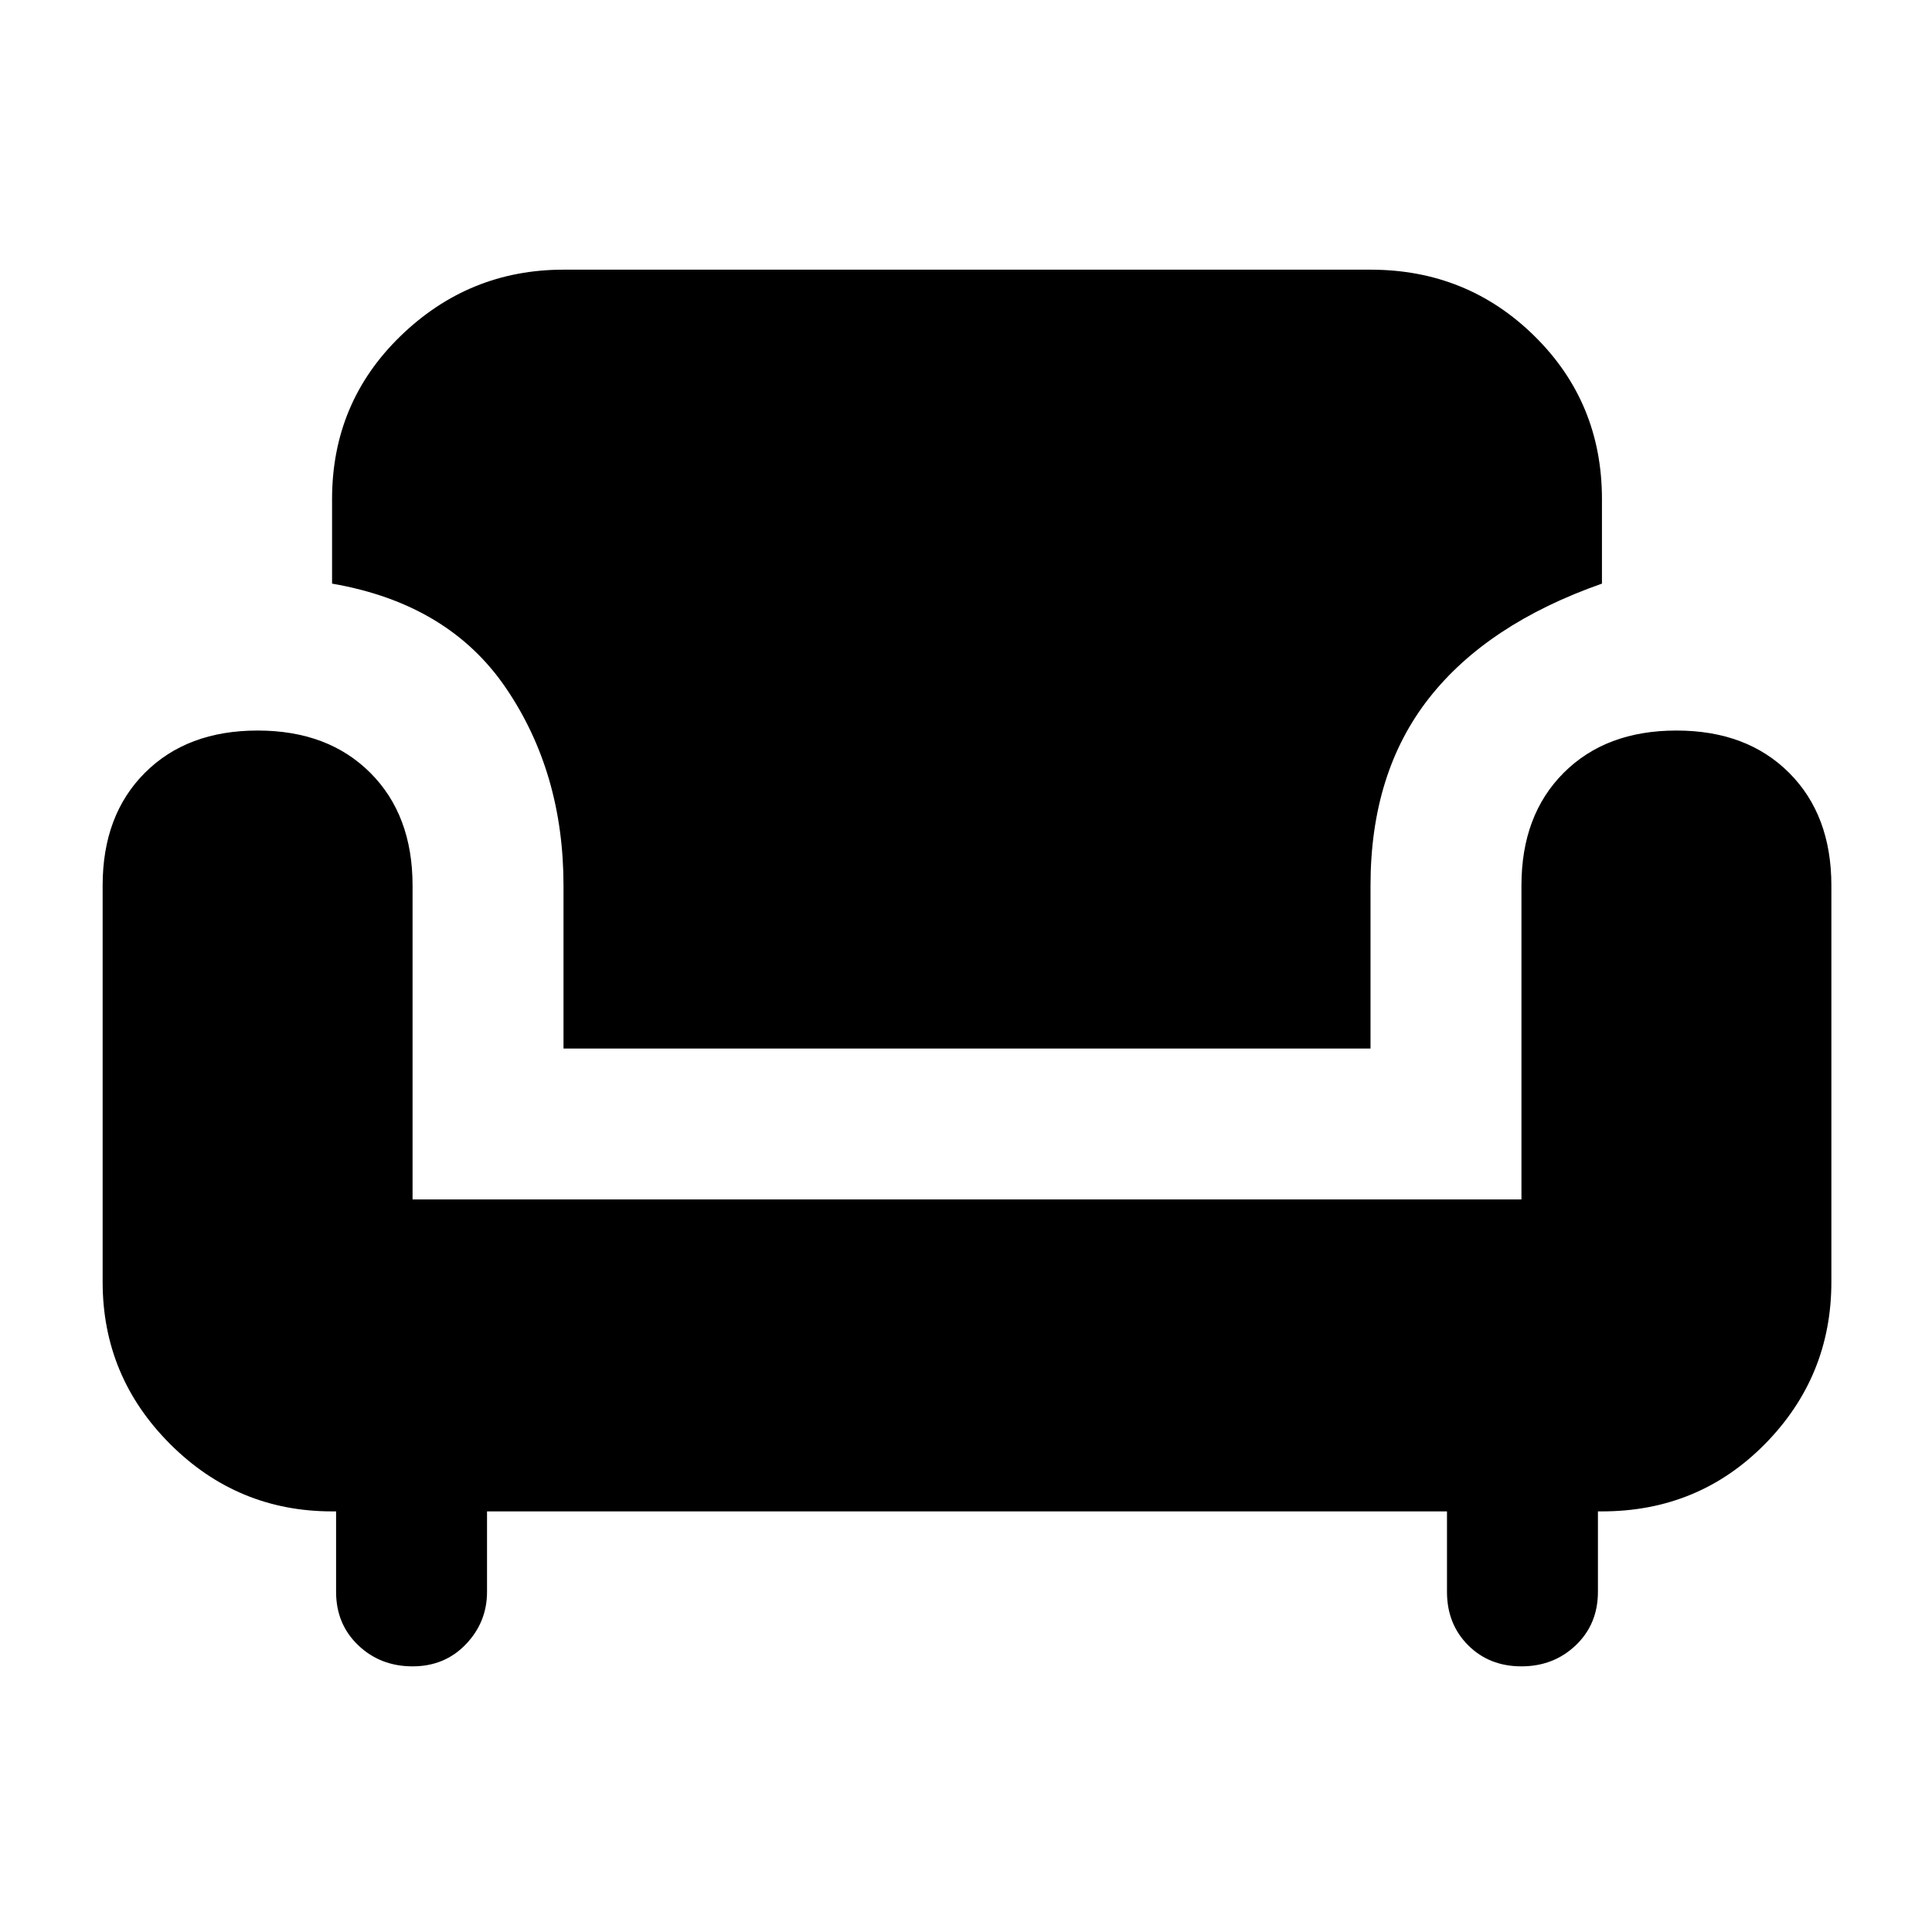 <svg xmlns="http://www.w3.org/2000/svg" height="24" width="24"><path d="M7 13.025V11Q7 9.6 6.287 8.55Q5.575 7.5 4.125 7.25V6.2Q4.125 5 4.975 4.175Q5.825 3.35 7 3.35H17.025Q18.225 3.35 19.062 4.175Q19.9 5 19.9 6.2V7.25Q18.475 7.75 17.75 8.675Q17.025 9.6 17.025 11V13.025ZM5.125 20.7Q4.725 20.7 4.45 20.438Q4.175 20.175 4.175 19.775V18.775H4.125Q2.95 18.775 2.113 17.938Q1.275 17.1 1.275 15.925V11Q1.275 10.125 1.8 9.6Q2.325 9.075 3.2 9.075Q4.075 9.075 4.6 9.6Q5.125 10.125 5.125 11V14.9H18.9V11Q18.9 10.125 19.425 9.6Q19.95 9.075 20.825 9.075Q21.7 9.075 22.225 9.6Q22.75 10.125 22.75 11V15.925Q22.75 17.1 21.925 17.938Q21.1 18.775 19.9 18.775H19.85V19.775Q19.85 20.175 19.575 20.438Q19.3 20.7 18.9 20.7Q18.5 20.7 18.238 20.438Q17.975 20.175 17.975 19.775V18.775H6.05V19.775Q6.05 20.15 5.788 20.425Q5.525 20.7 5.125 20.7Z"/></svg>
